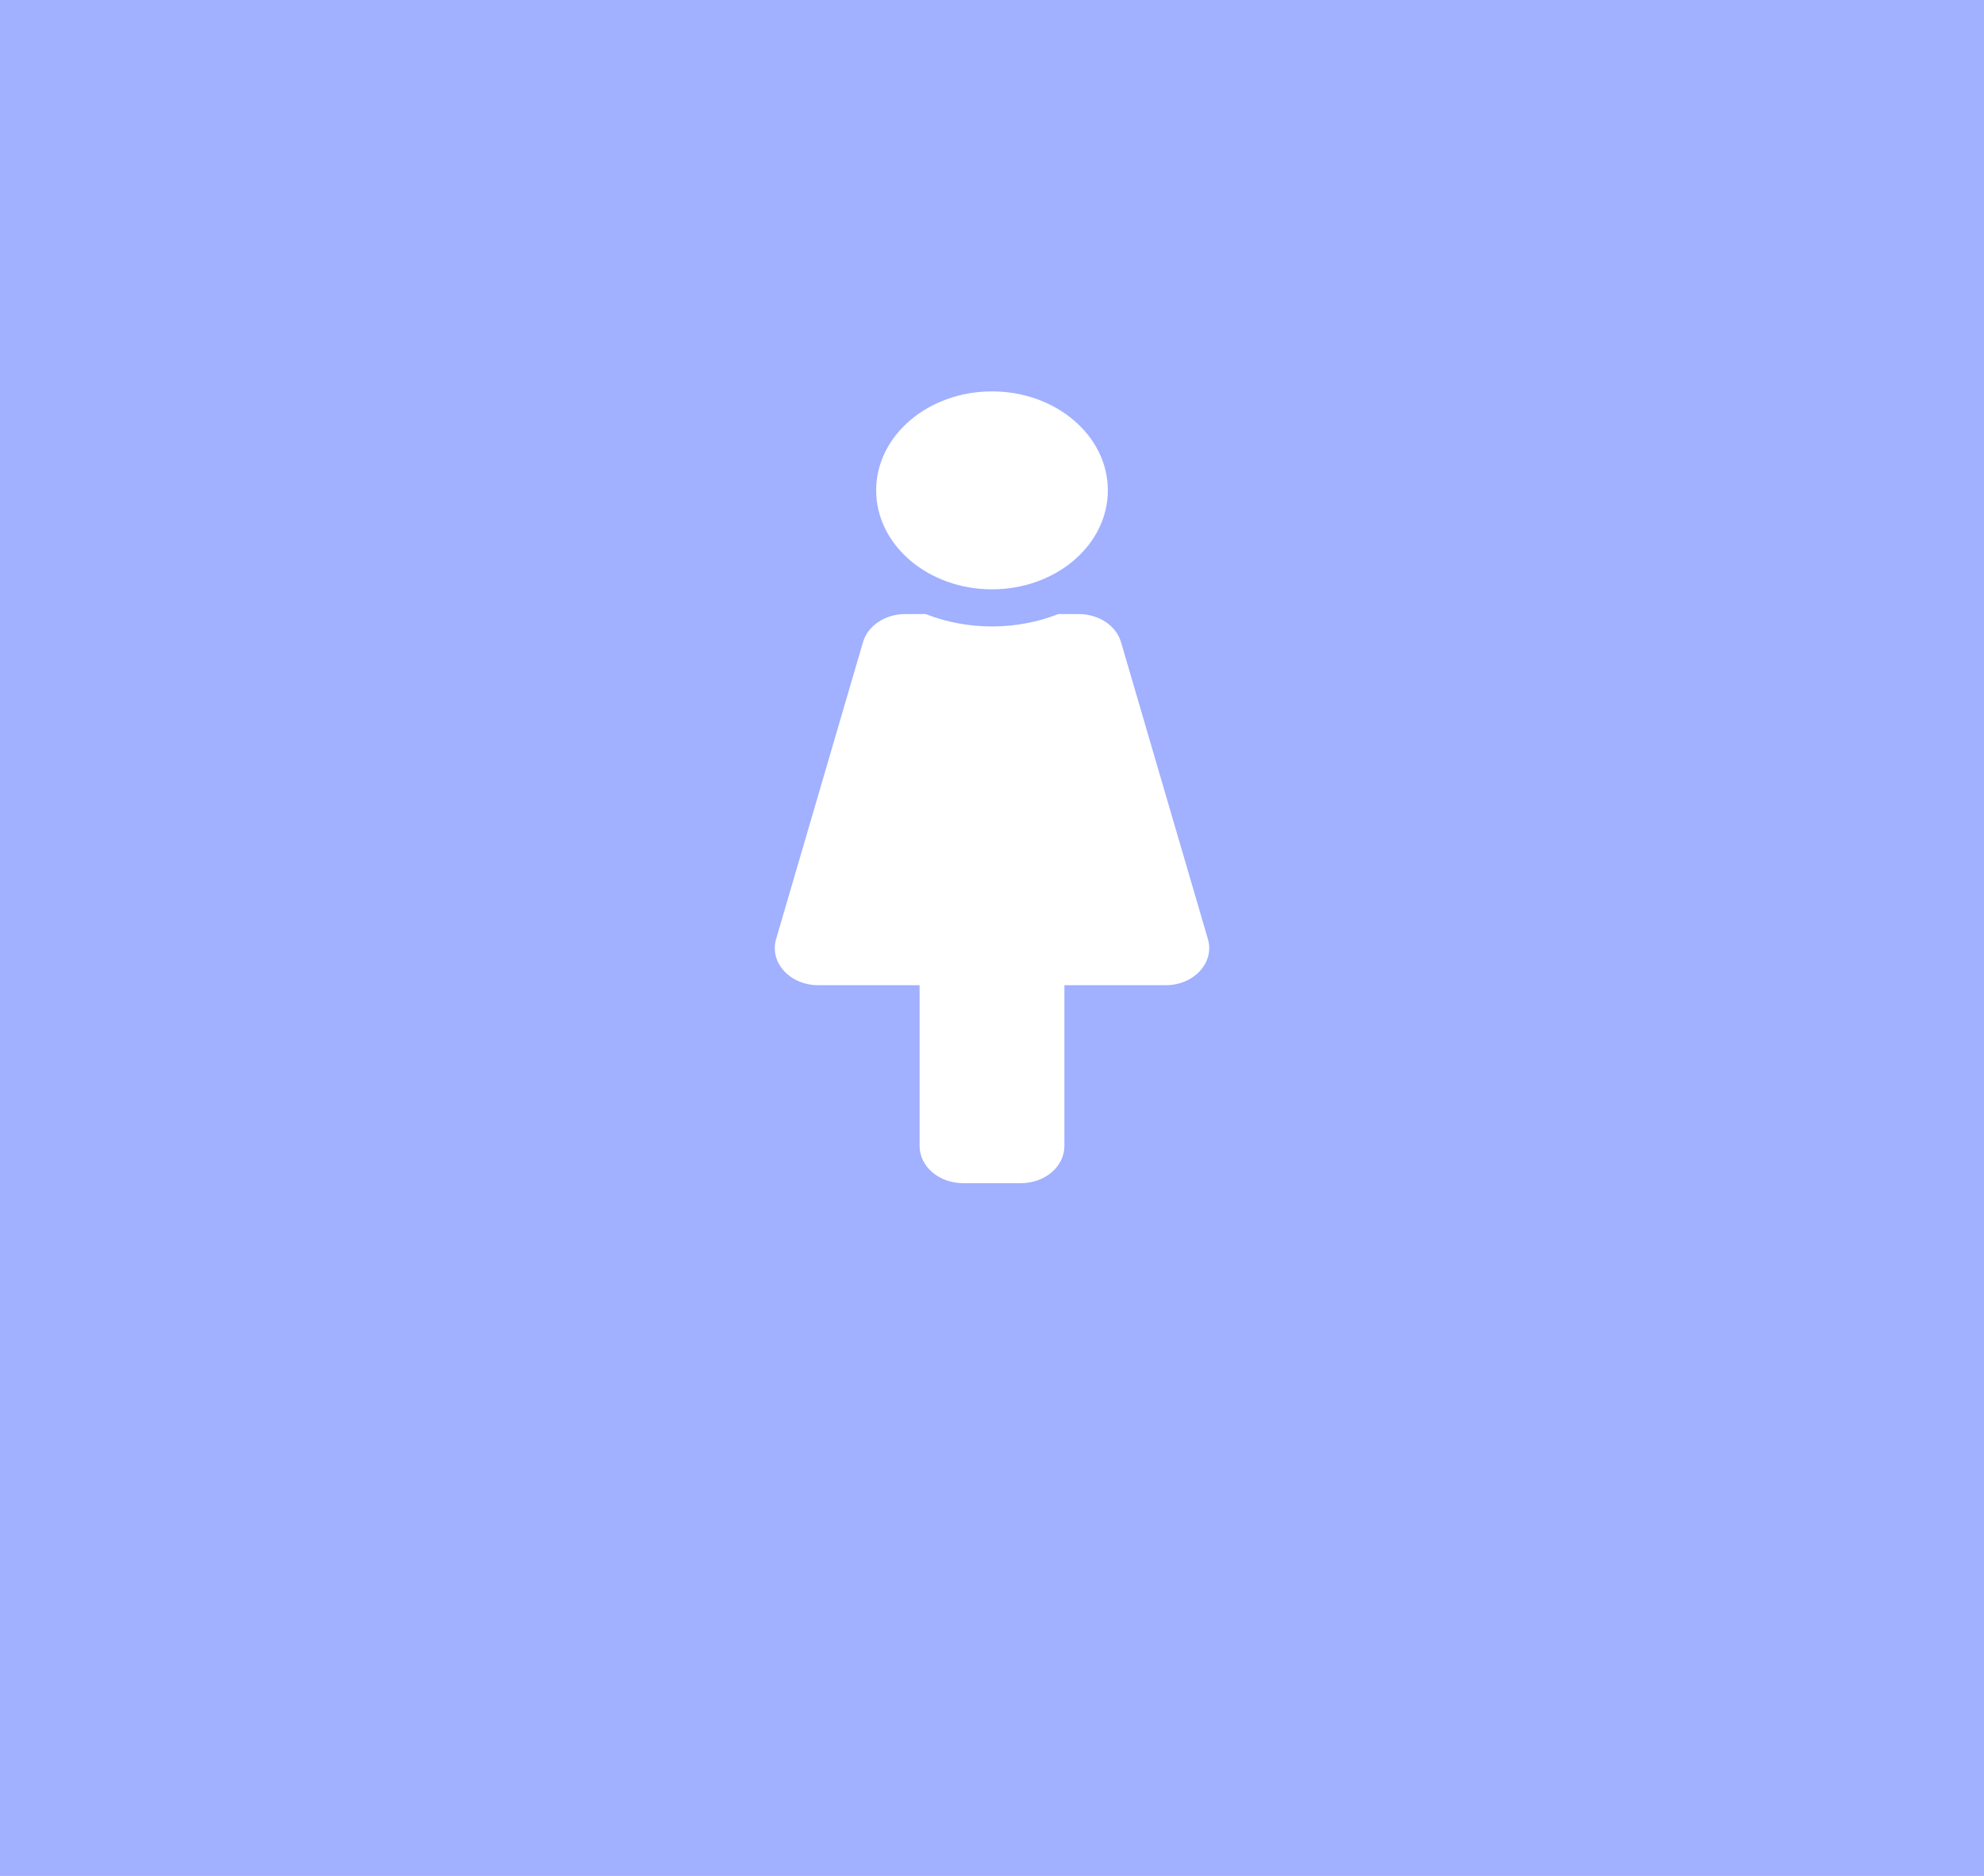 <svg width="882" height="834" viewBox="0 0 882 834" fill="none" xmlns="http://www.w3.org/2000/svg">
<rect width="882" height="834" fill="#A1B0FF"/>
<path d="M441 174C469.443 174 492.5 193.7 492.5 218C492.5 242.3 469.443 262 441 262C412.558 262 389.5 242.3 389.5 218C389.5 193.7 412.558 174 441 174ZM536.986 417.498L498.361 285.498C497.316 281.928 494.905 278.759 491.51 276.495C488.115 274.23 483.932 273 479.625 273H470.484C452.209 280.18 430.579 280.49 411.516 273H402.375C398.068 273 393.885 274.23 390.49 276.495C387.095 278.759 384.684 281.928 383.64 285.498L345.015 417.498C341.971 427.897 351.183 438 363.75 438H408.813V509.5C408.813 518.613 417.459 526 428.125 526H453.875C464.541 526 473.188 518.613 473.188 509.5V438H518.25C530.796 438 540.034 427.914 536.986 417.498Z" fill="white"/>
</svg>
